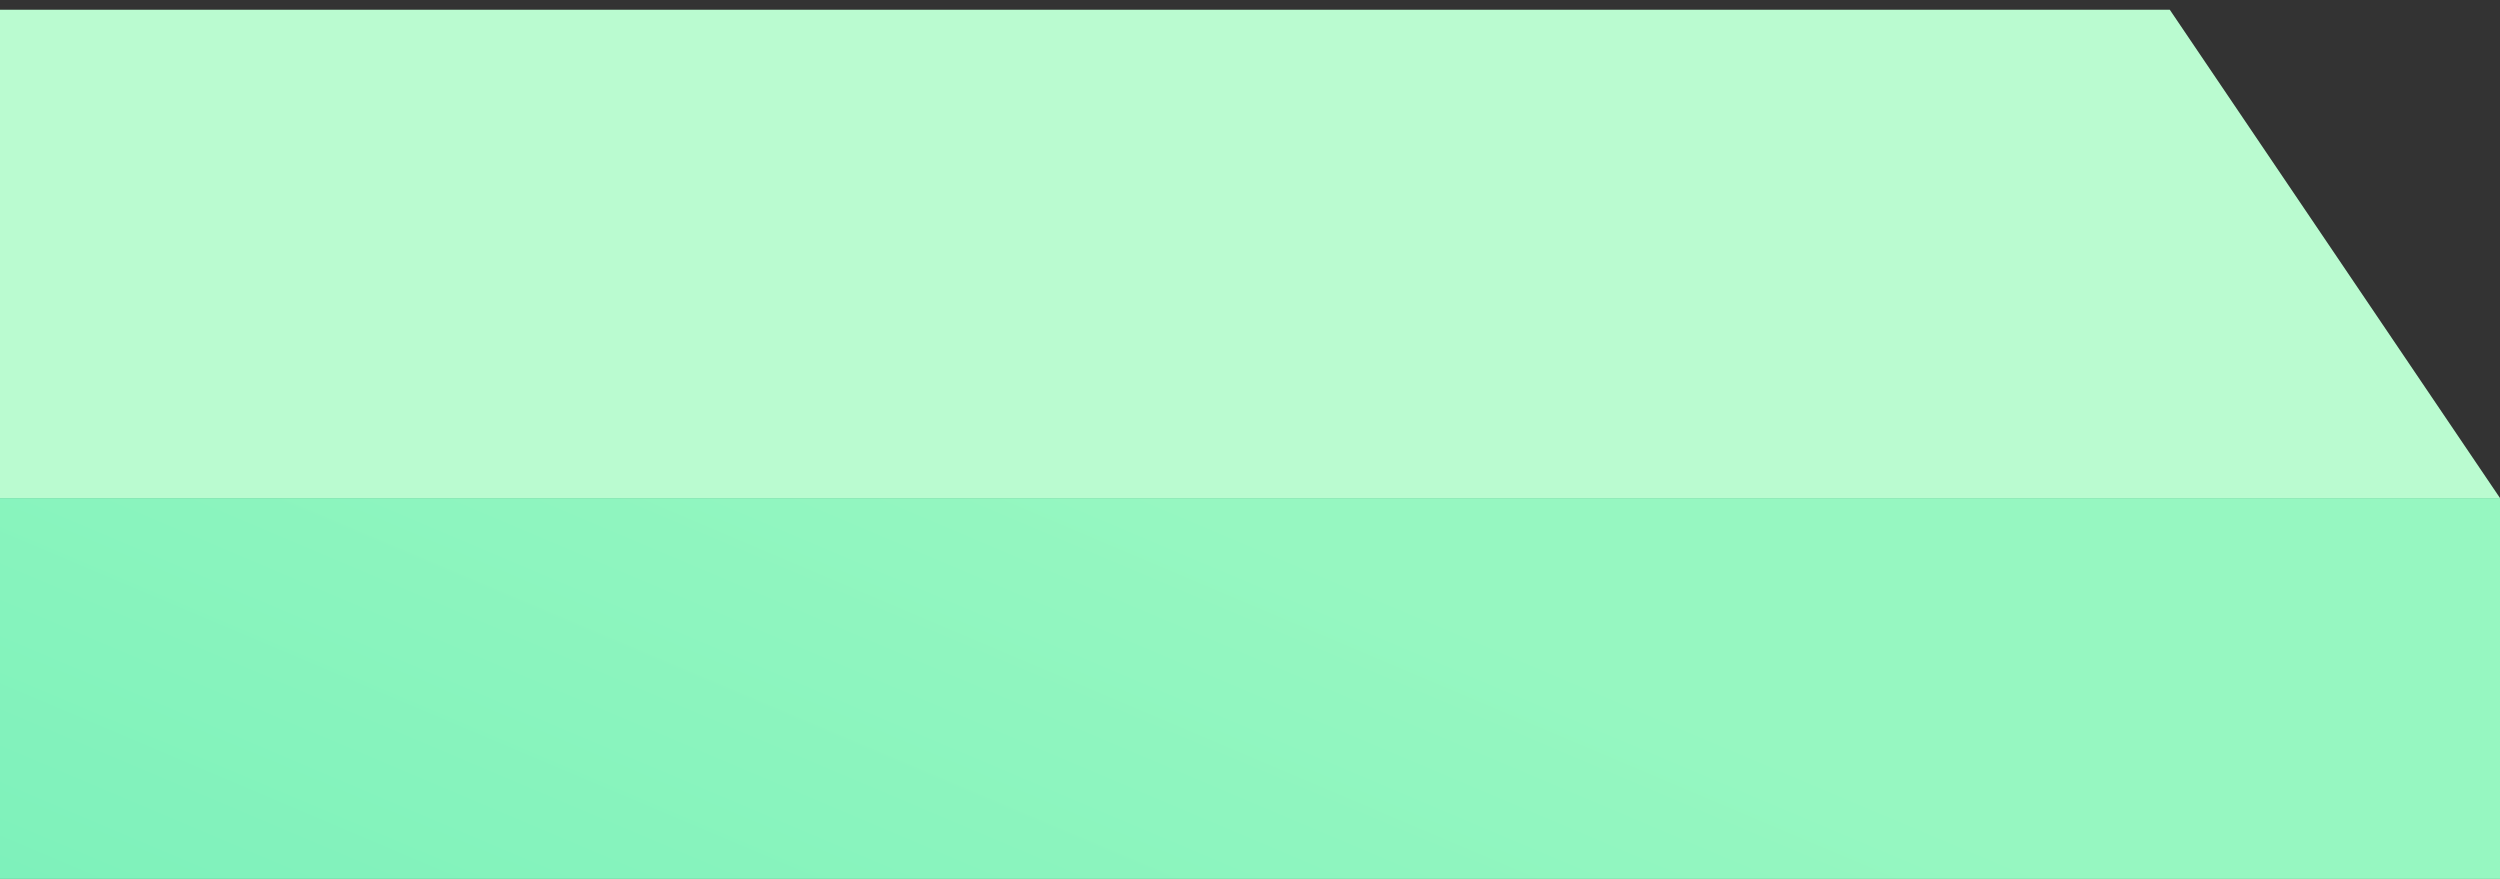 <svg width="128" height="45" viewBox="0 0 128 45" fill="none" xmlns="http://www.w3.org/2000/svg">
<rect x="0" y="0" width="128" height="45" fill="#333333" stroke="none"/>
<rect y="25.5" width="128" height="96" fill="url(#paint0_linear_2_1215)"/>
<path d="M0 0.5H111.094L128 25.5H0V0.5Z" fill="#BAFBD0"/>
<defs>
<linearGradient id="paint0_linear_2_1215" x1="-10.264" y1="128" x2="37.327" y2="15.749" gradientUnits="userSpaceOnUse">
<stop stop-color="#4FE6AF"/>
<stop offset="1" stop-color="#96F7C1"/>
</linearGradient>
</defs>
</svg>
